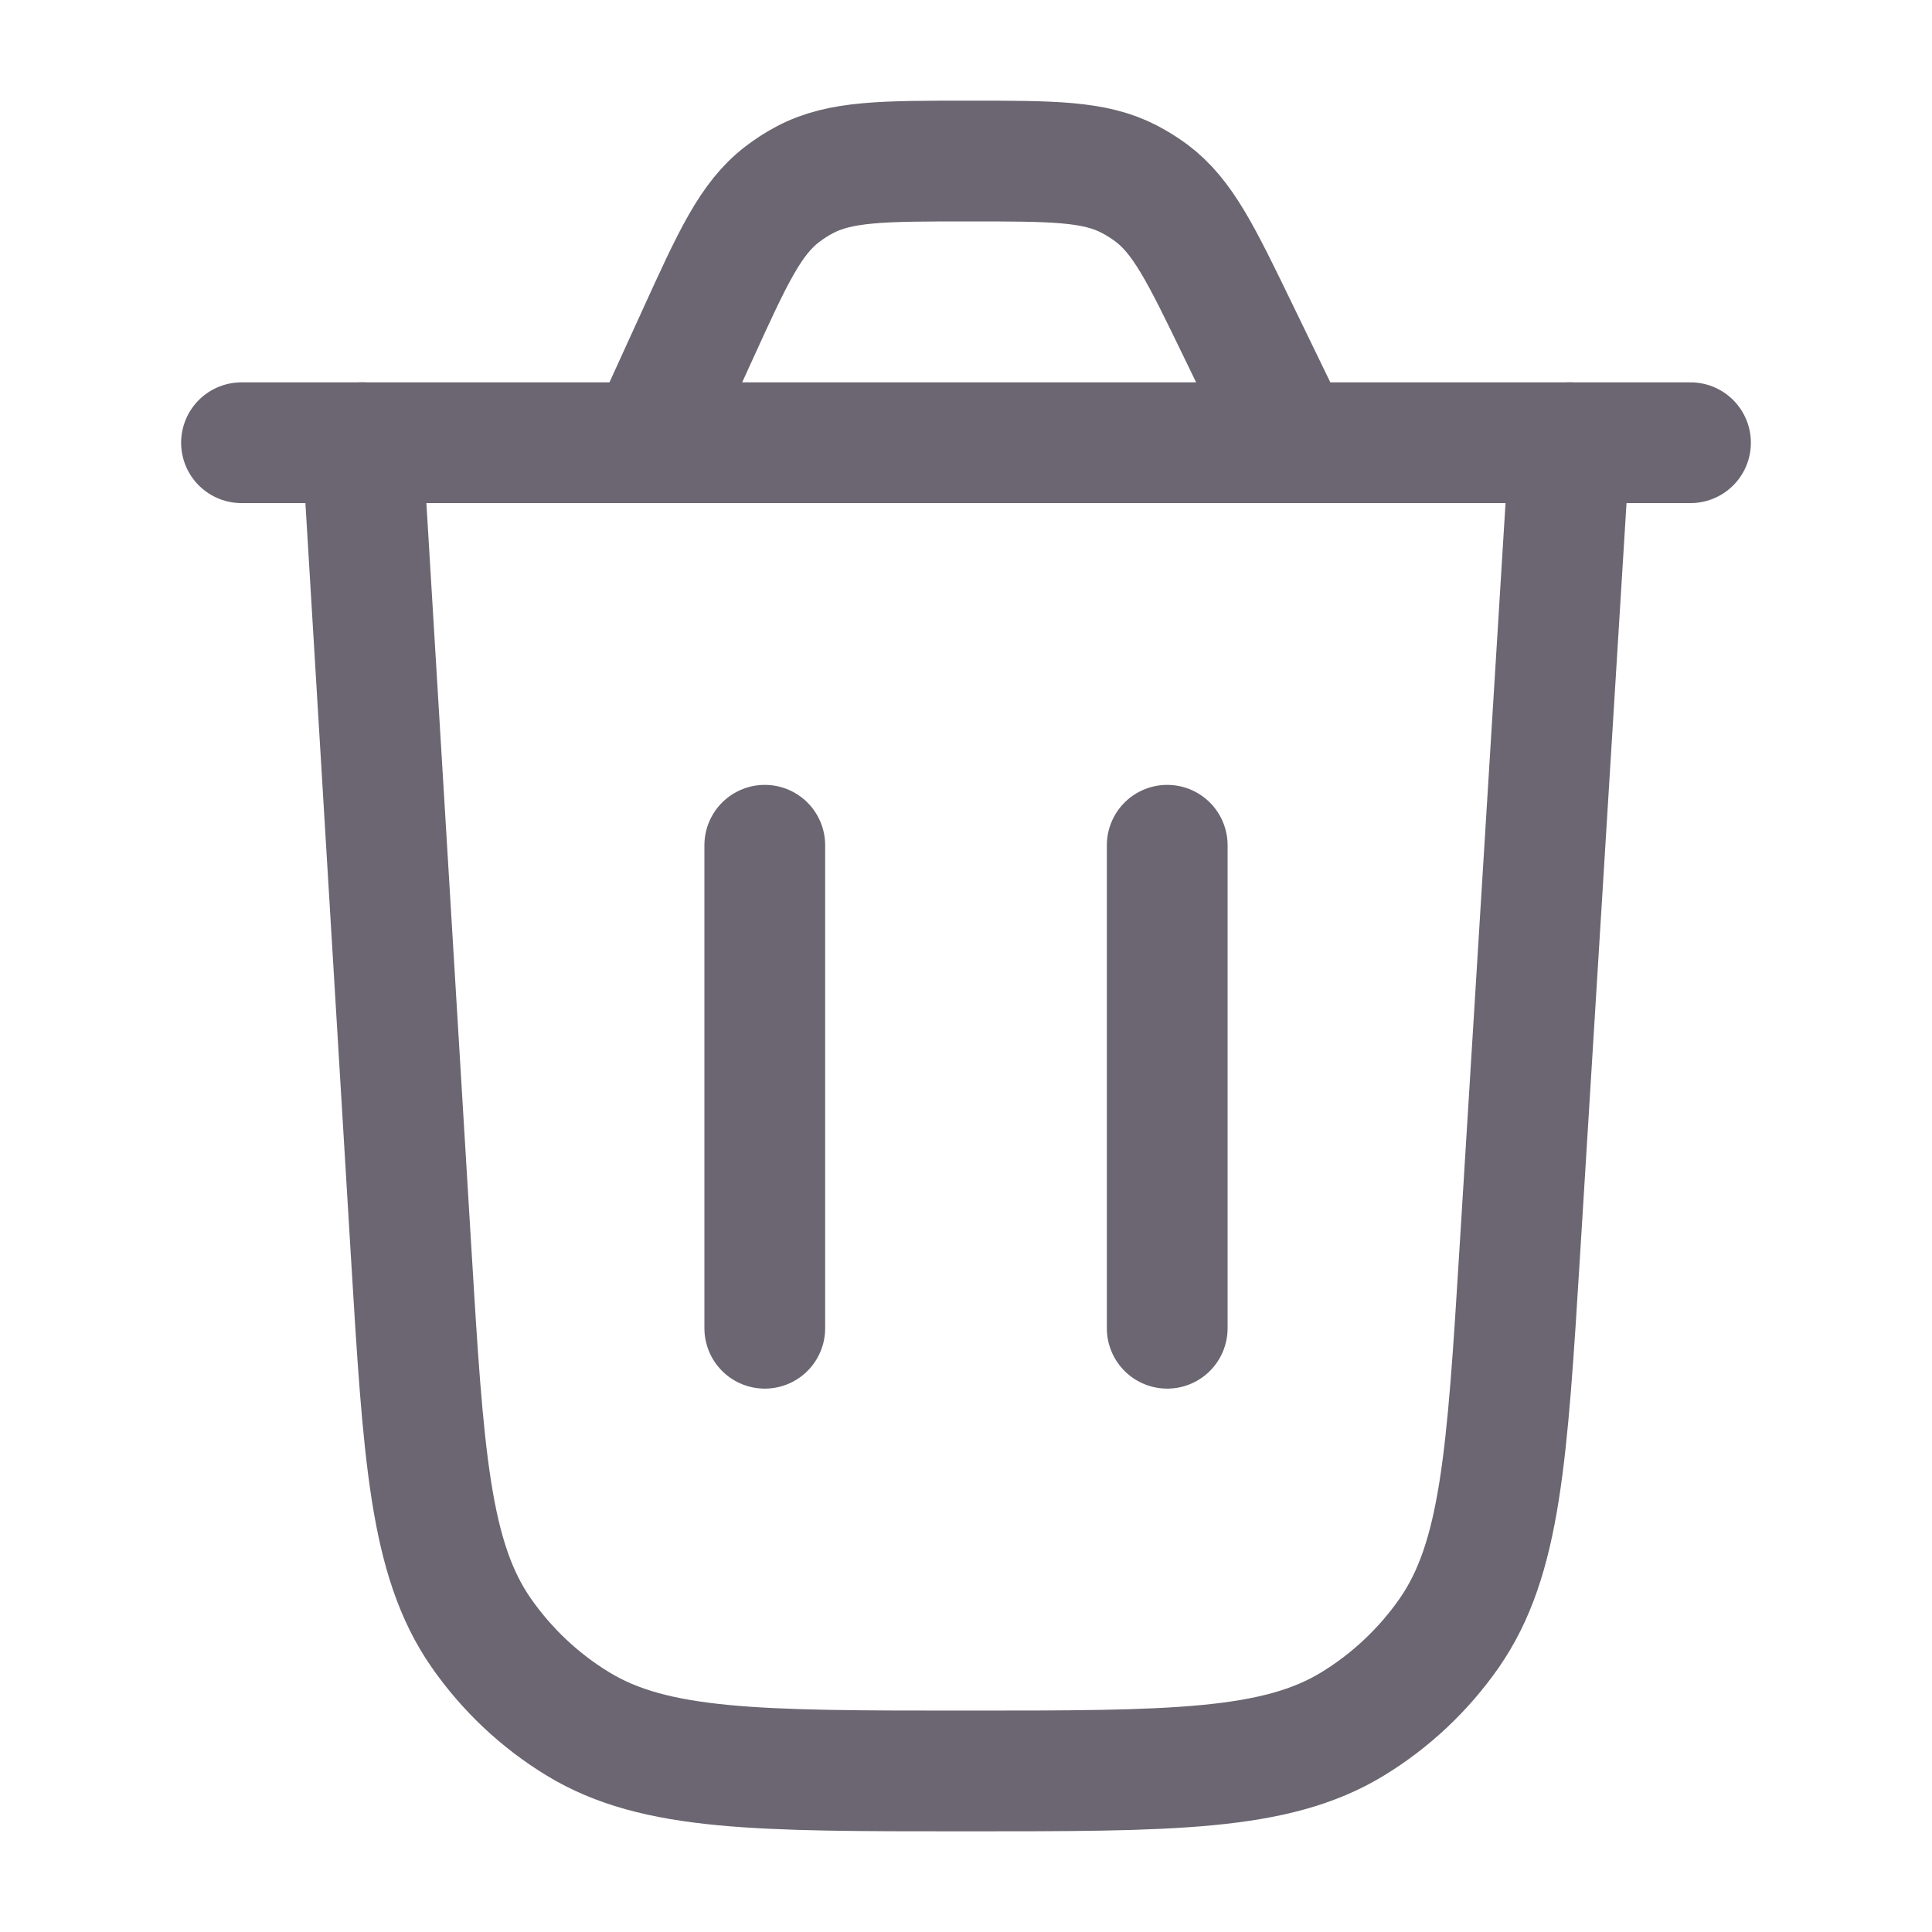 <svg width="20" height="20" viewBox="0 0 20 20" fill="none" xmlns="http://www.w3.org/2000/svg">
<path d="M16.25 4.583L15.734 12.938C15.602 15.072 15.536 16.139 15.001 16.907C14.736 17.286 14.396 17.606 14.001 17.847C13.202 18.333 12.133 18.333 9.994 18.333C7.853 18.333 6.782 18.333 5.983 17.846C5.587 17.605 5.247 17.284 4.982 16.904C4.447 16.135 4.383 15.067 4.254 12.929L3.75 4.583" stroke="#6B6671" stroke-width="1.25" stroke-linecap="round"/>
<path d="M2.5 4.583H17.5M13.38 4.583L12.811 3.41C12.433 2.63 12.244 2.241 11.918 1.997C11.846 1.944 11.769 1.896 11.689 1.854C11.328 1.667 10.895 1.667 10.029 1.667C9.141 1.667 8.697 1.667 8.33 1.862C8.248 1.905 8.171 1.955 8.098 2.011C7.768 2.264 7.584 2.668 7.216 3.476L6.711 4.583" stroke="#6B6671" stroke-width="1.25" stroke-linecap="round"/>
<path d="M7.917 13.75V8.75" stroke="#6B6671" stroke-width="1.25" stroke-linecap="round"/>
<path d="M12.083 13.75V8.75" stroke="#6B6671" stroke-width="1.25" stroke-linecap="round"/>
</svg>

<!-- 
fill="#080B12"
-->